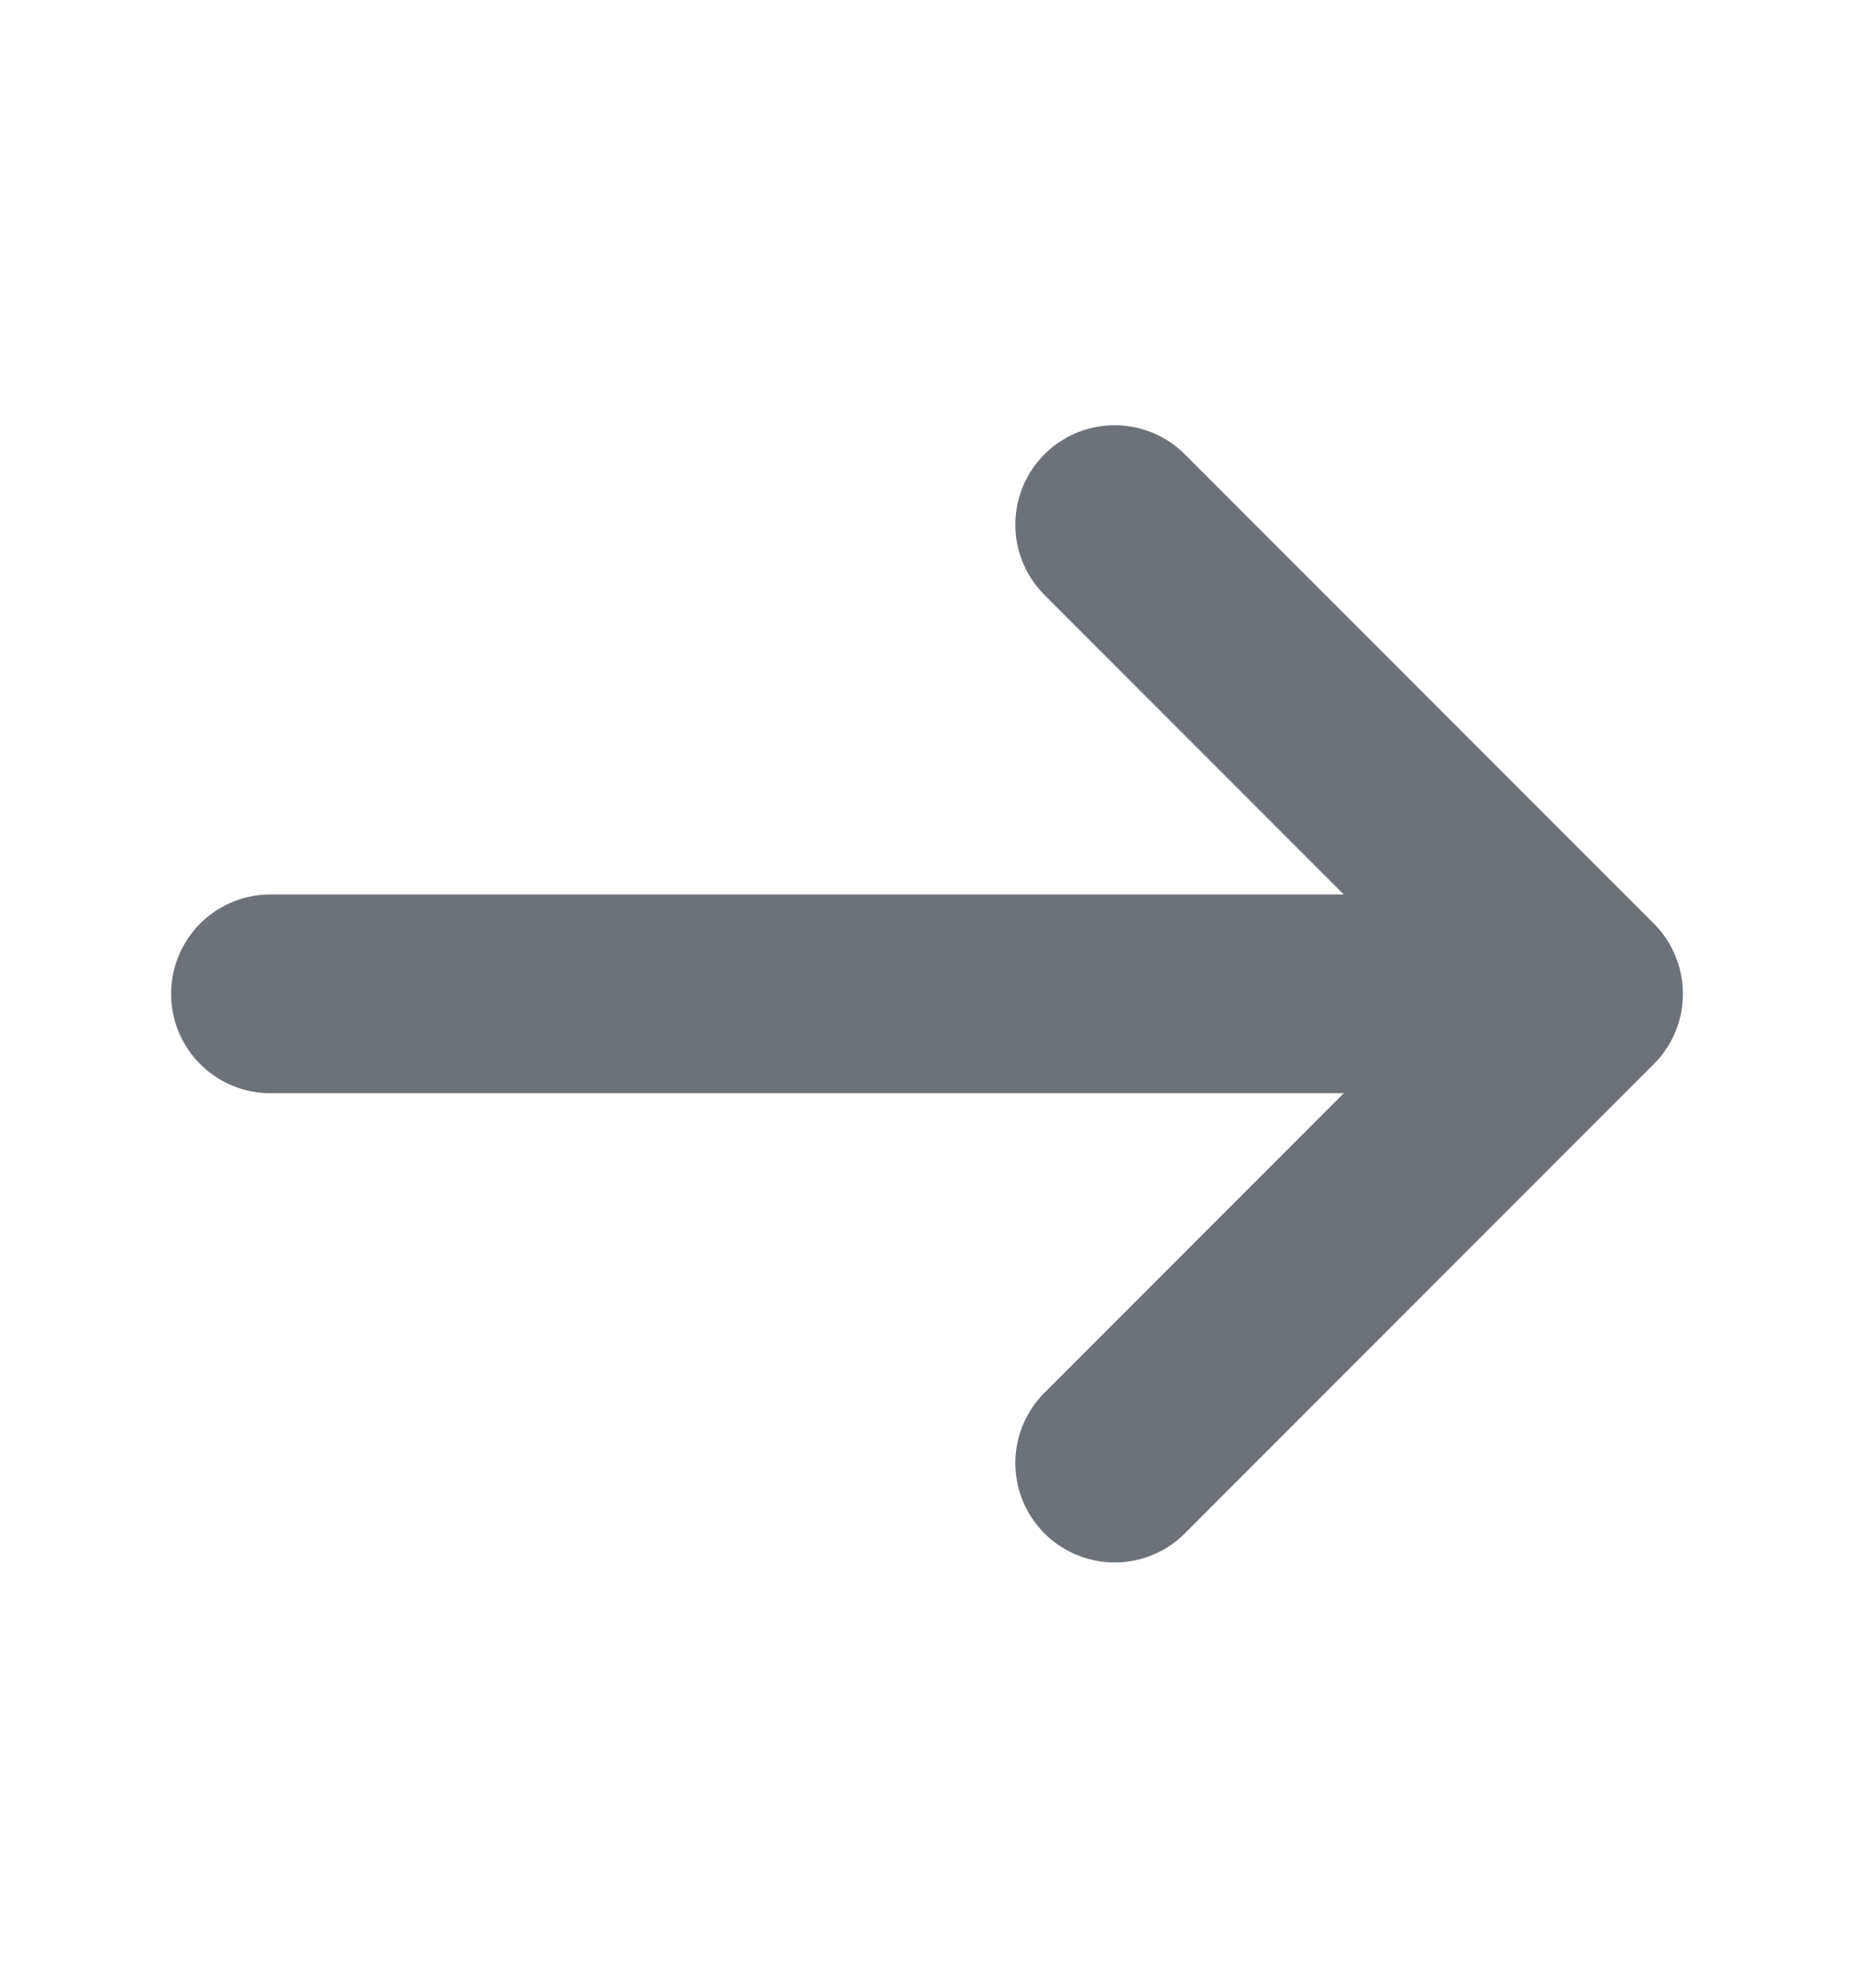 <svg width="14" height="15" viewBox="0 0 14 15" fill="none" xmlns="http://www.w3.org/2000/svg">
<path d="M8.417 3.959L11.958 7.5L8.417 11.041" stroke="#6C7278" stroke-width="1.5" stroke-miterlimit="10" stroke-linecap="round" stroke-linejoin="round"/>
<path d="M2.042 7.5H11.859" stroke="#6C7278" stroke-width="1.5" stroke-miterlimit="10" stroke-linecap="round" stroke-linejoin="round"/>
</svg>

